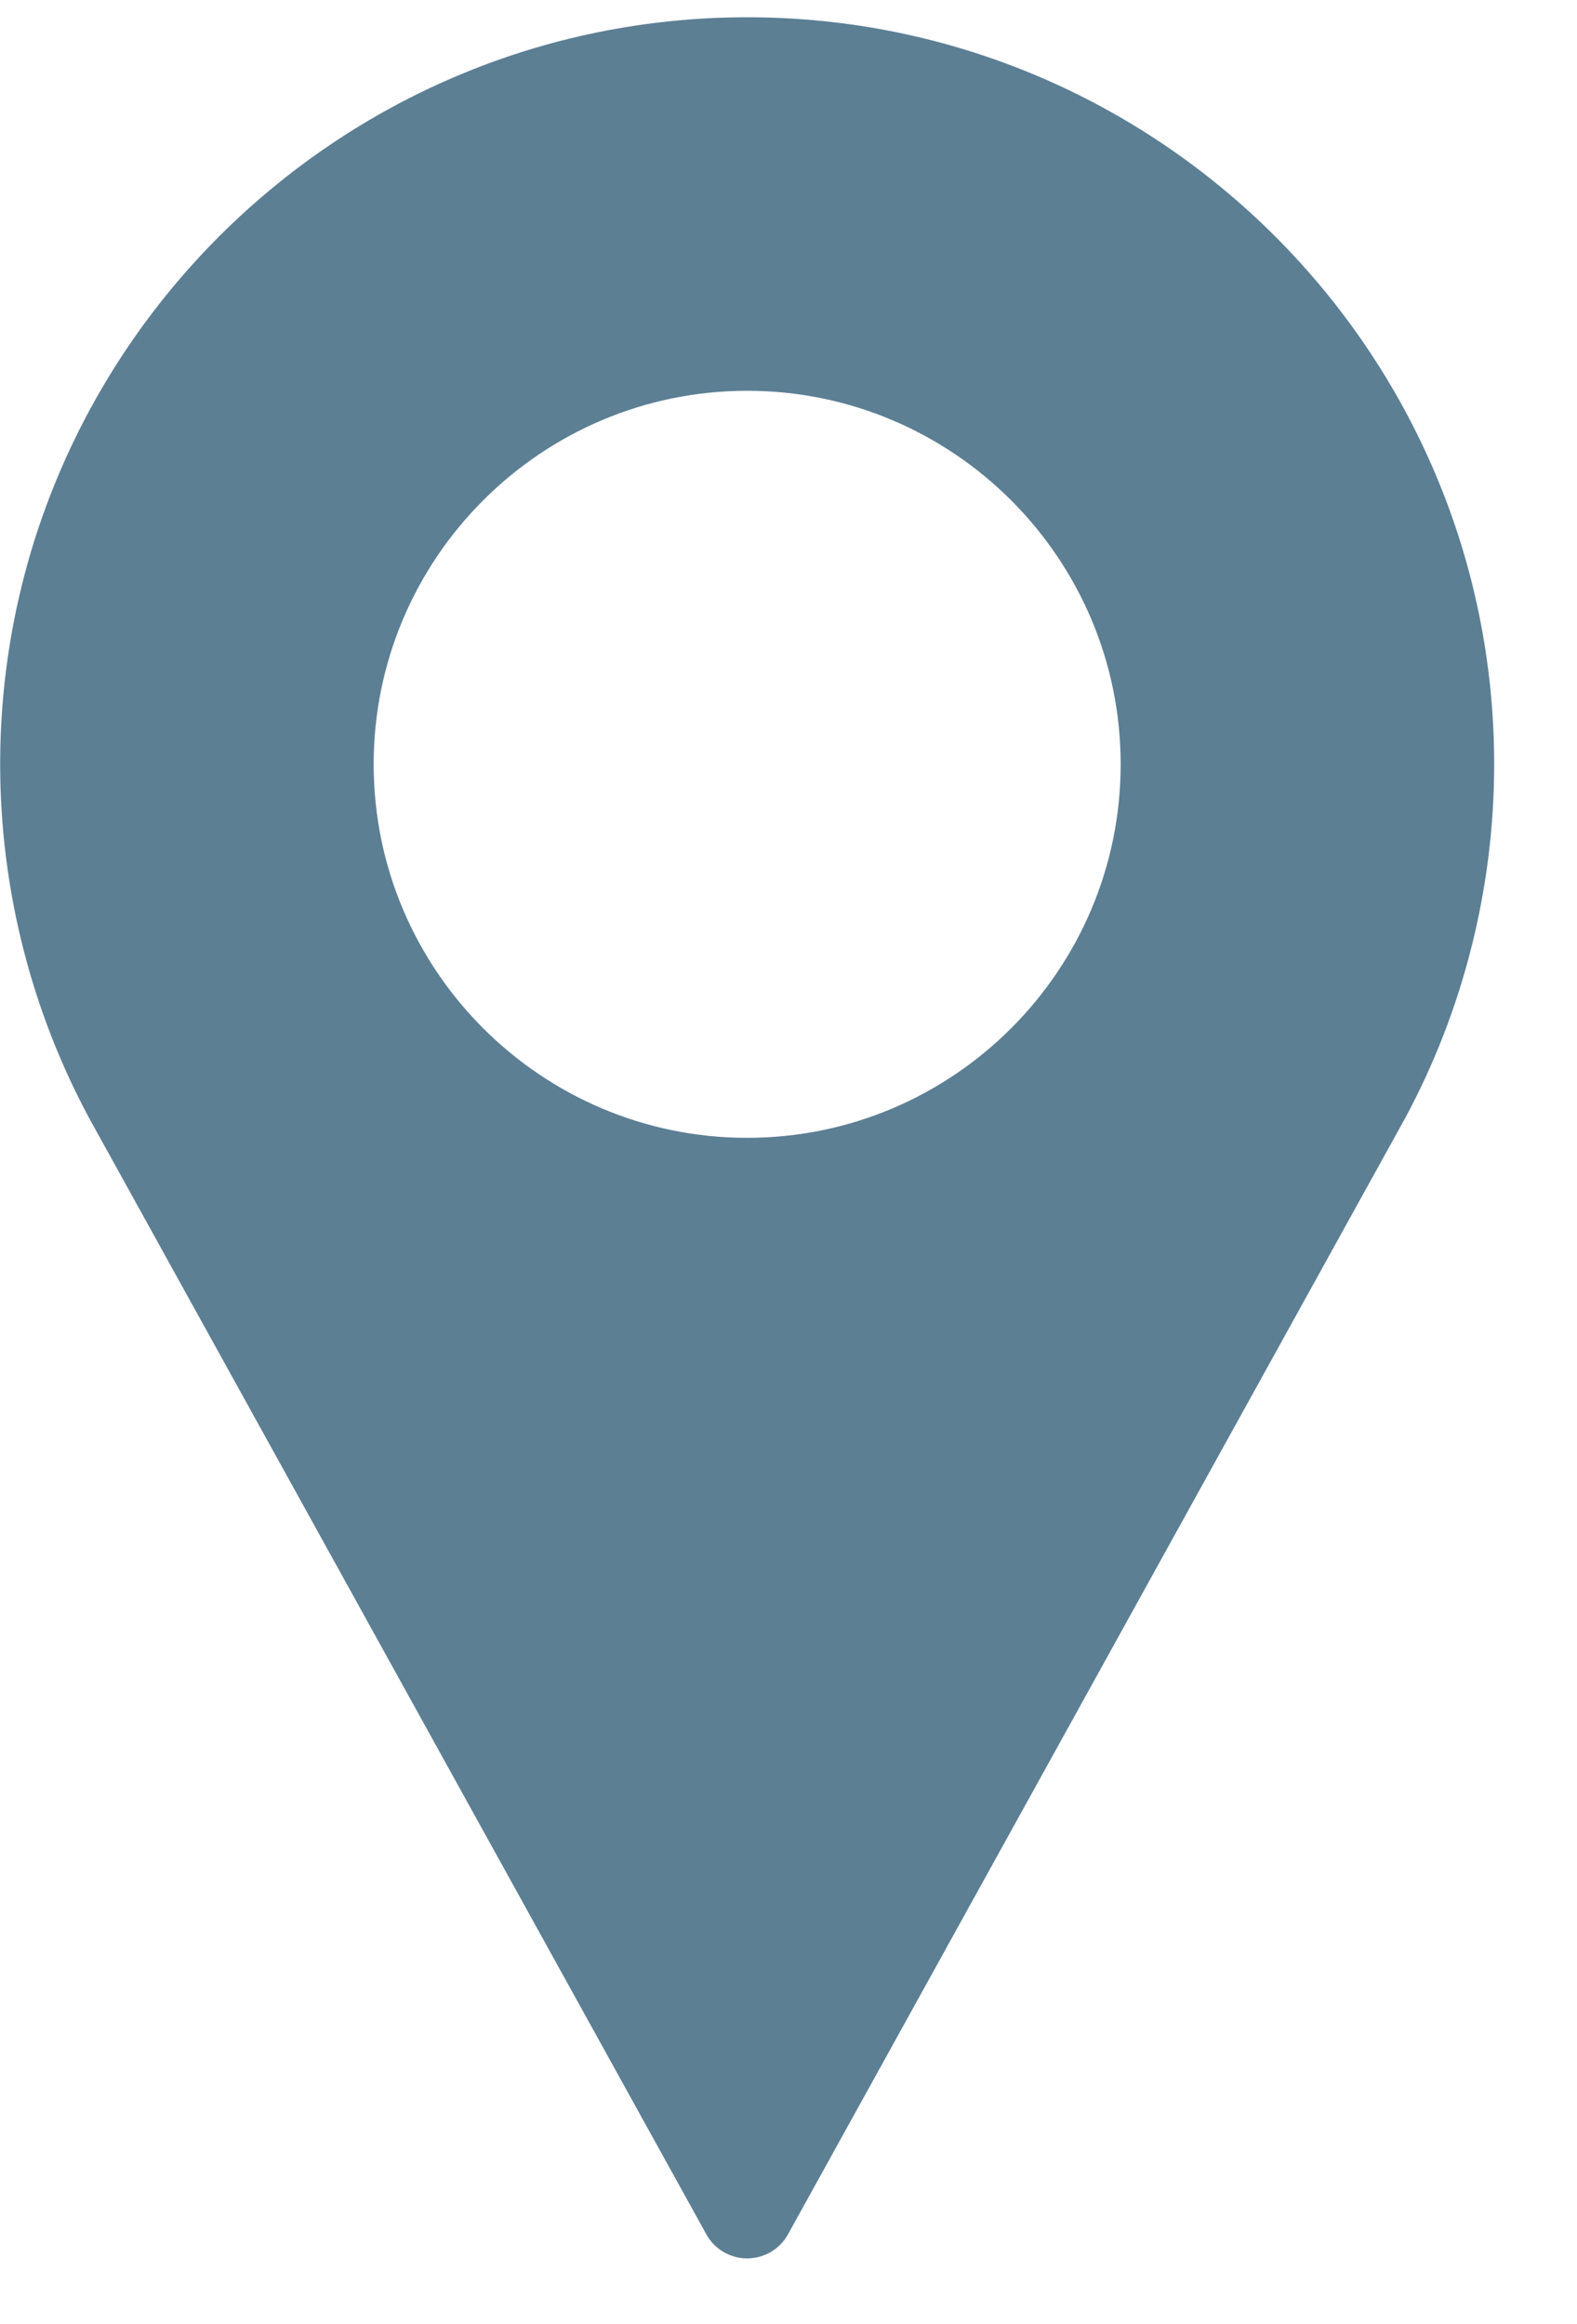<svg width="19" height="28" viewBox="0 0 19 28" fill="none" xmlns="http://www.w3.org/2000/svg">
<path d="M9.002 0.208C4.039 0.208 0.002 4.246 0.002 9.208C0.002 10.698 0.374 12.175 1.082 13.485L8.51 26.918C8.609 27.097 8.797 27.208 9.002 27.208C9.207 27.208 9.395 27.097 9.494 26.918L16.924 13.481C17.63 12.175 18.002 10.698 18.002 9.208C18.002 4.246 13.964 0.208 9.002 0.208ZM9.002 13.708C6.521 13.708 4.502 11.689 4.502 9.208C4.502 6.727 6.521 4.708 9.002 4.708C11.483 4.708 13.502 6.727 13.502 9.208C13.502 11.689 11.483 13.708 9.002 13.708Z" fill="#5C7F94"/>
</svg>
